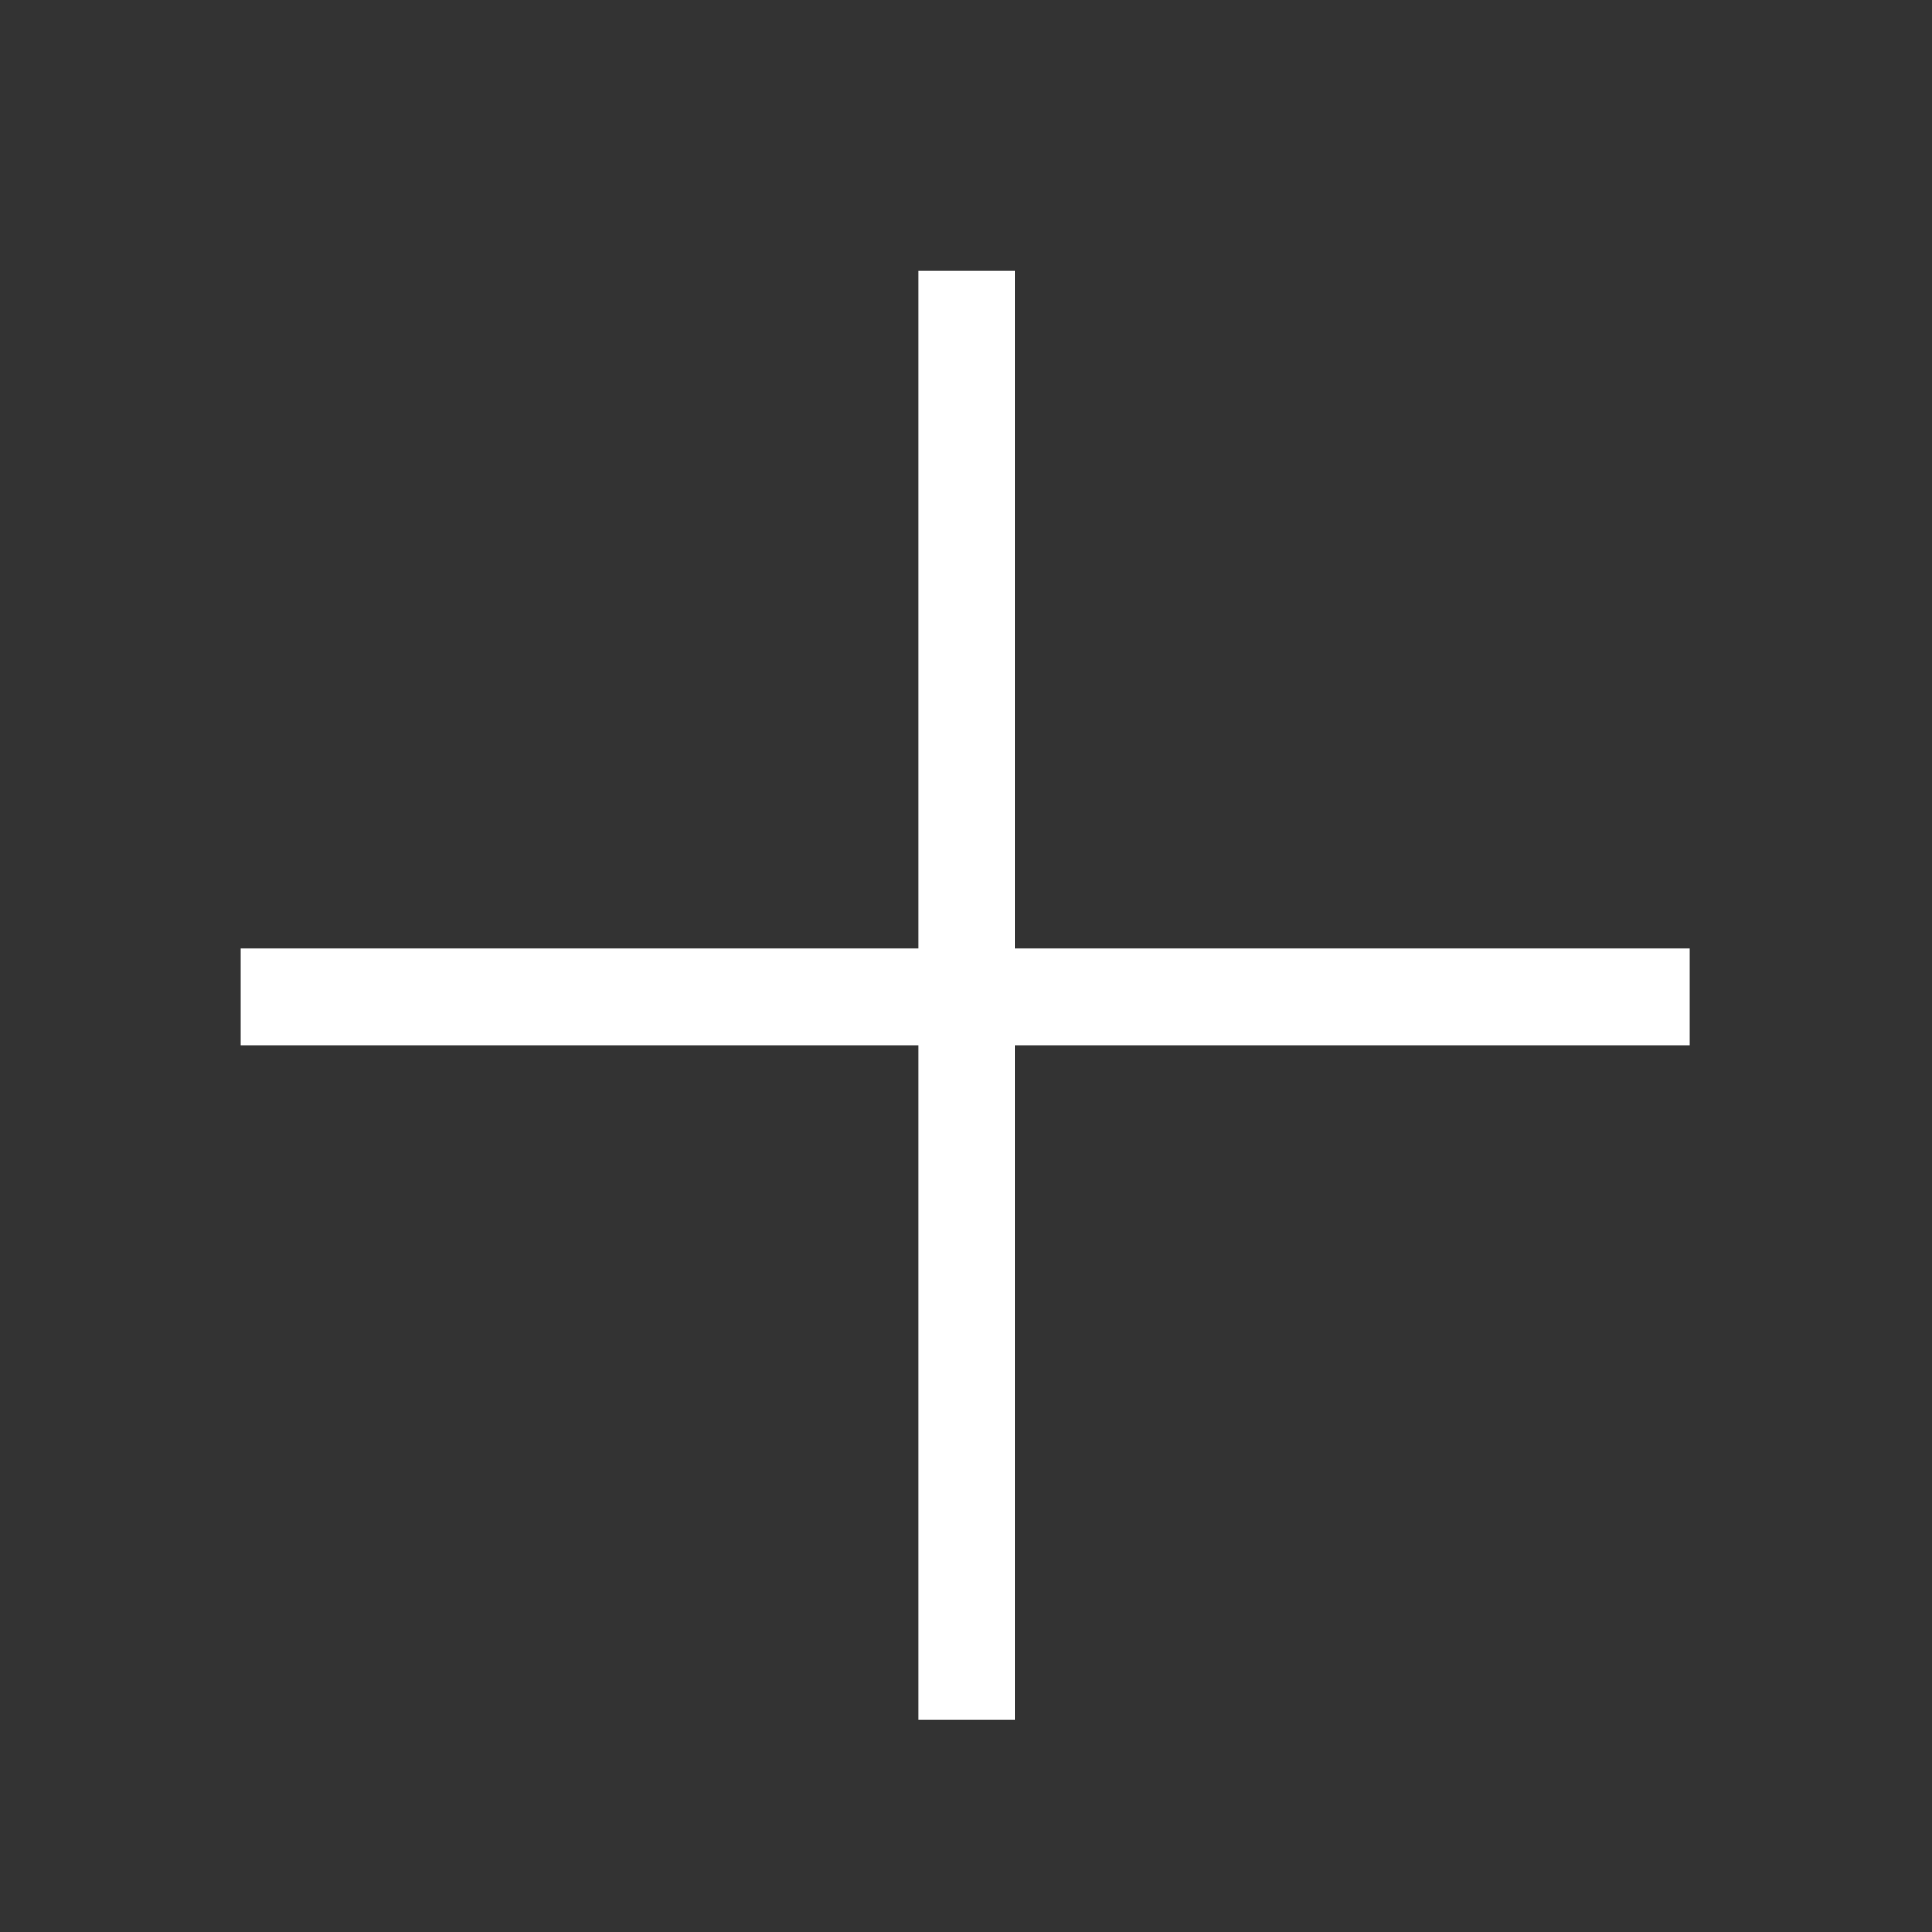 <svg width="20" height="20" viewBox="0 0 20 20" fill="none" xmlns="http://www.w3.org/2000/svg">
<rect x="0" y="0" width="20" height="20" fill="#333333" stroke="none"/>
<path d="M2.493 10.319L17.493 10.319" stroke="white"/>
<path d="M10.007 2.806L10.007 17.806" stroke="white"/>
</svg>
